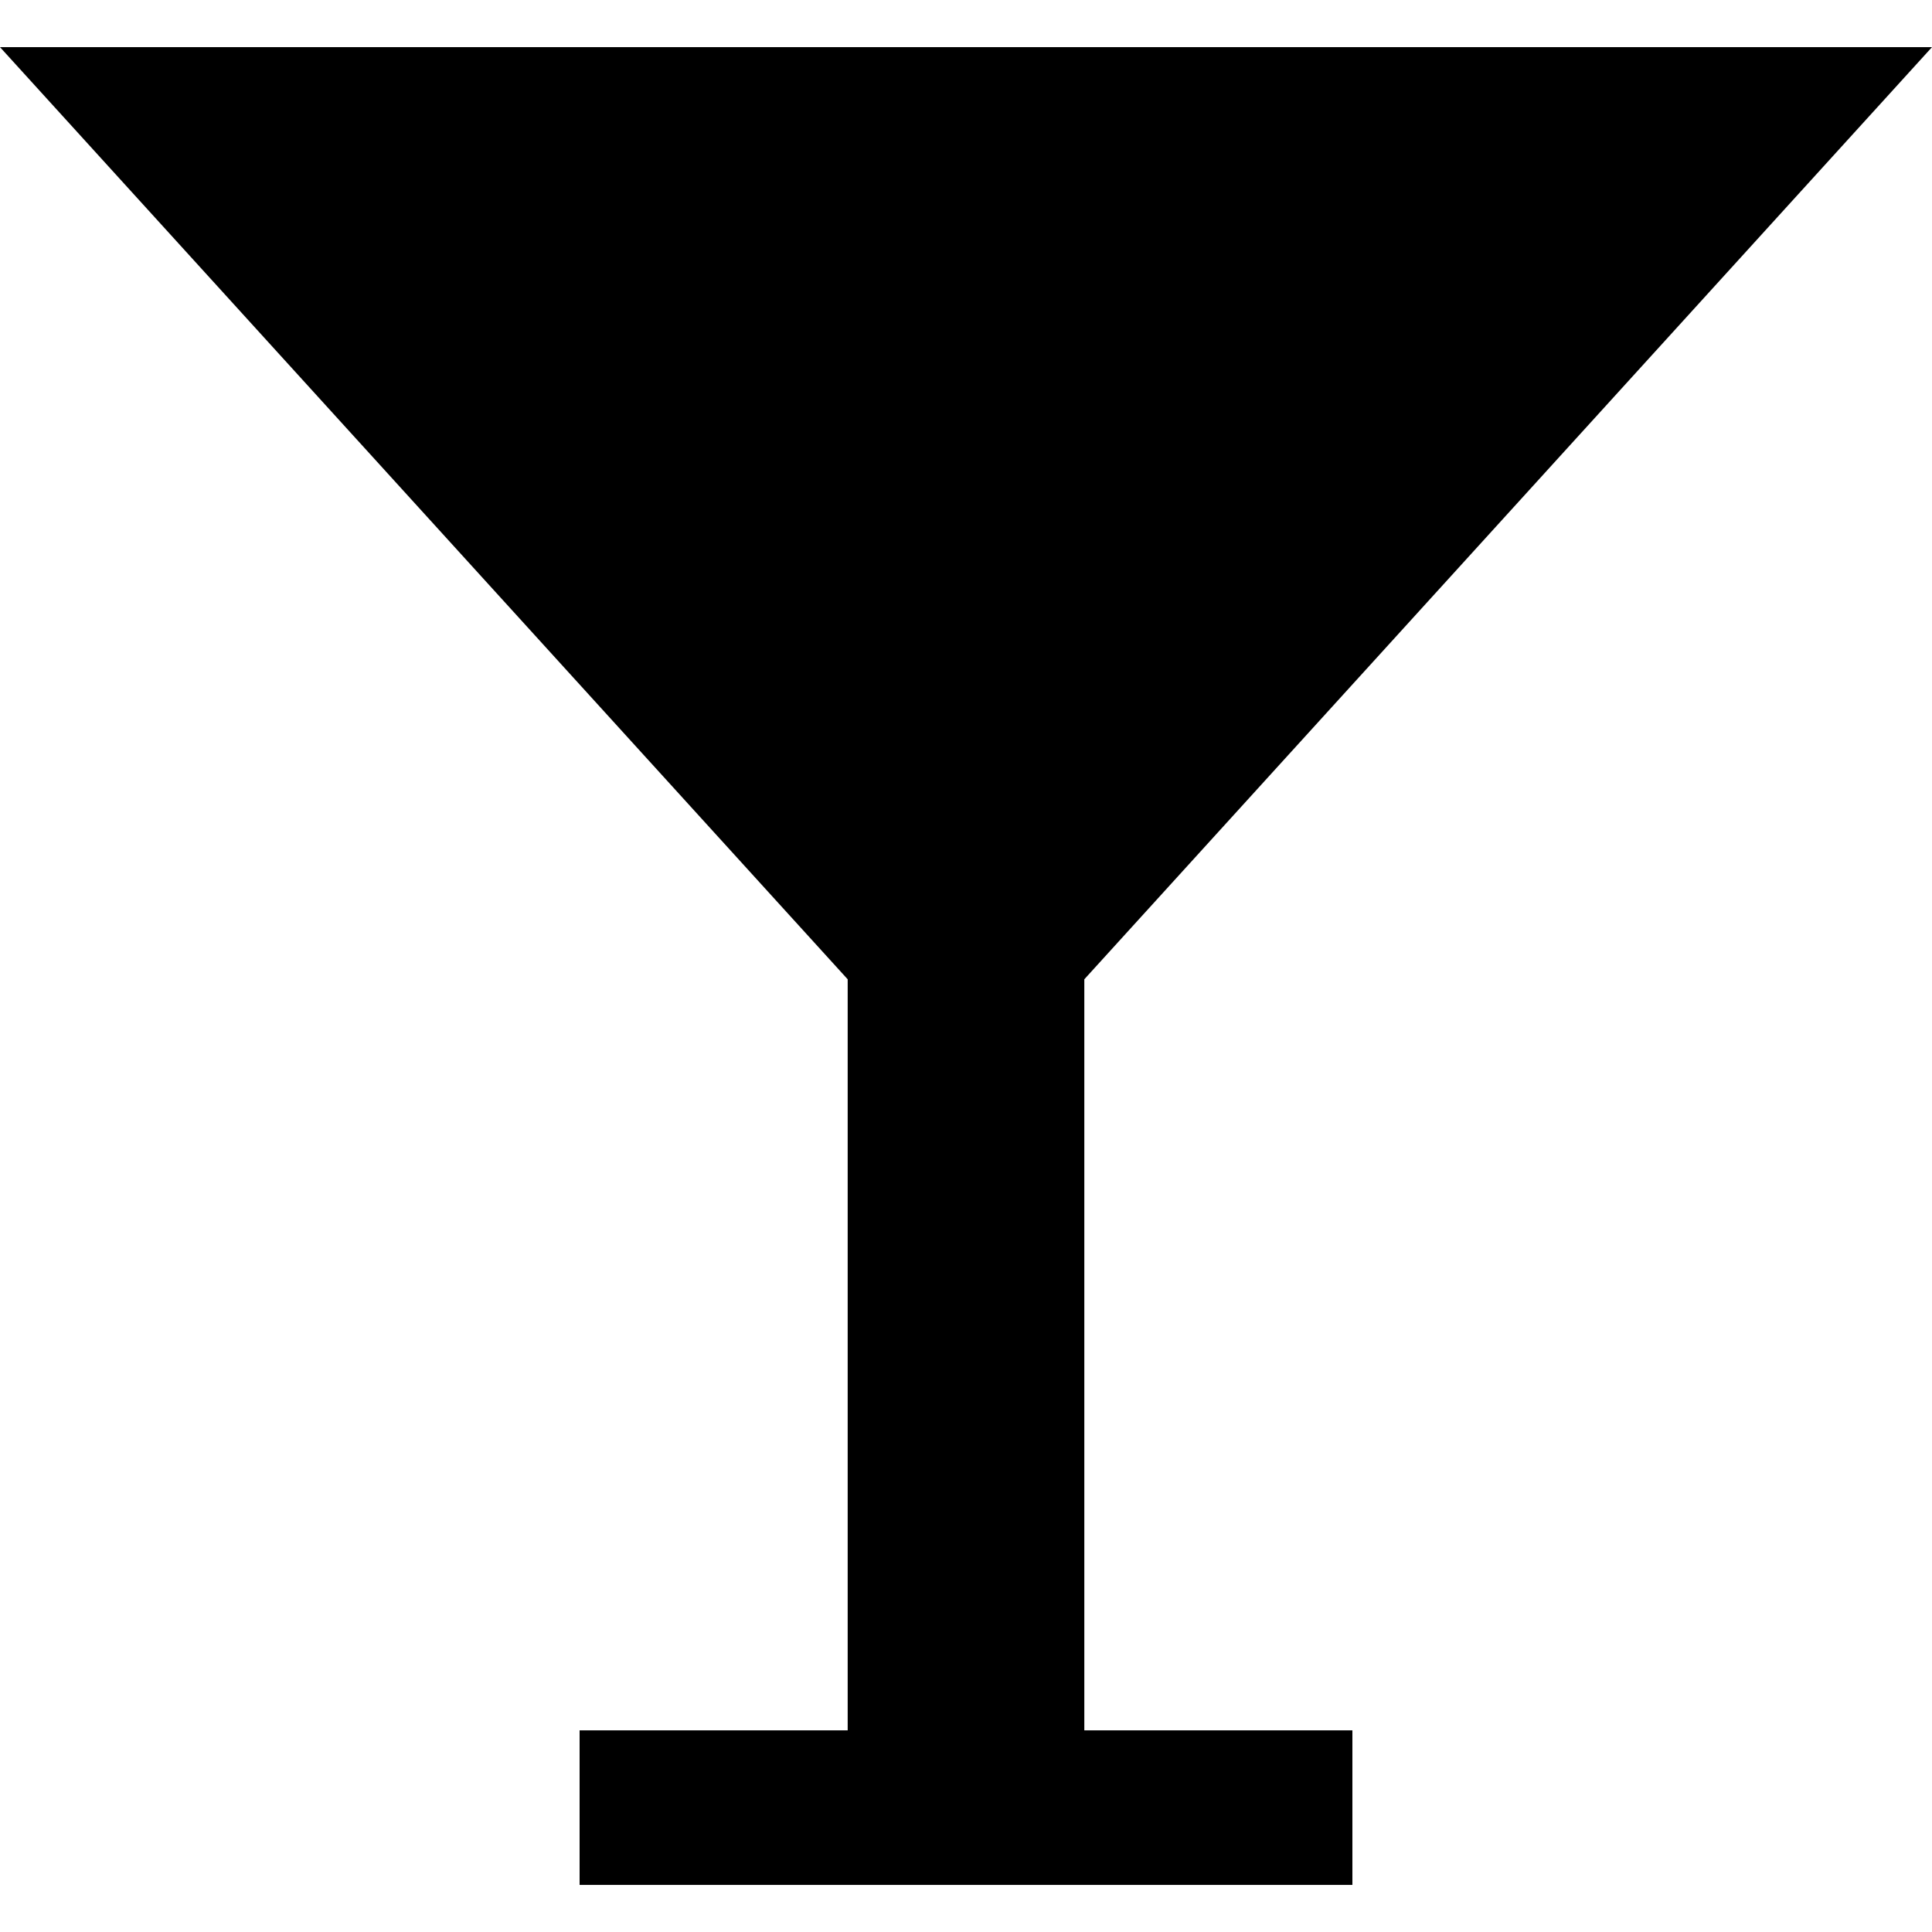 <?xml version="1.0" encoding="UTF-8" standalone="no"?>
<!-- Created with Inkscape (http://www.inkscape.org/) -->
<!-- icons-mk created by Matthias Kuhnel (2019), reuseIT, https://reuseproject.org -->

<svg
   xmlns:dc="http://purl.org/dc/elements/1.1/"
   xmlns:cc="http://creativecommons.org/ns#"
   xmlns:rdf="http://www.w3.org/1999/02/22-rdf-syntax-ns#"
   xmlns:svg="http://www.w3.org/2000/svg"
   xmlns="http://www.w3.org/2000/svg"
   version="1.1"
   width="25"
   height="25"
   id="svg">
  <defs
     id="defs" />
  <g
     transform="translate(0,-1027.362)"
     id="icons-mk">
    <path
       d="m 1e-7,1027.972 10.969,12.062 0,9.719 -3.469,0 0,2 3.469,0 3.062,0 3.469,0 0,-2 -3.469,0 0,-9.719 10.969,-12.062 -25,0 z"
       id="glass"
       style="fill:#000000;fill-opacity:1;stroke:none" />
  </g>
</svg>
